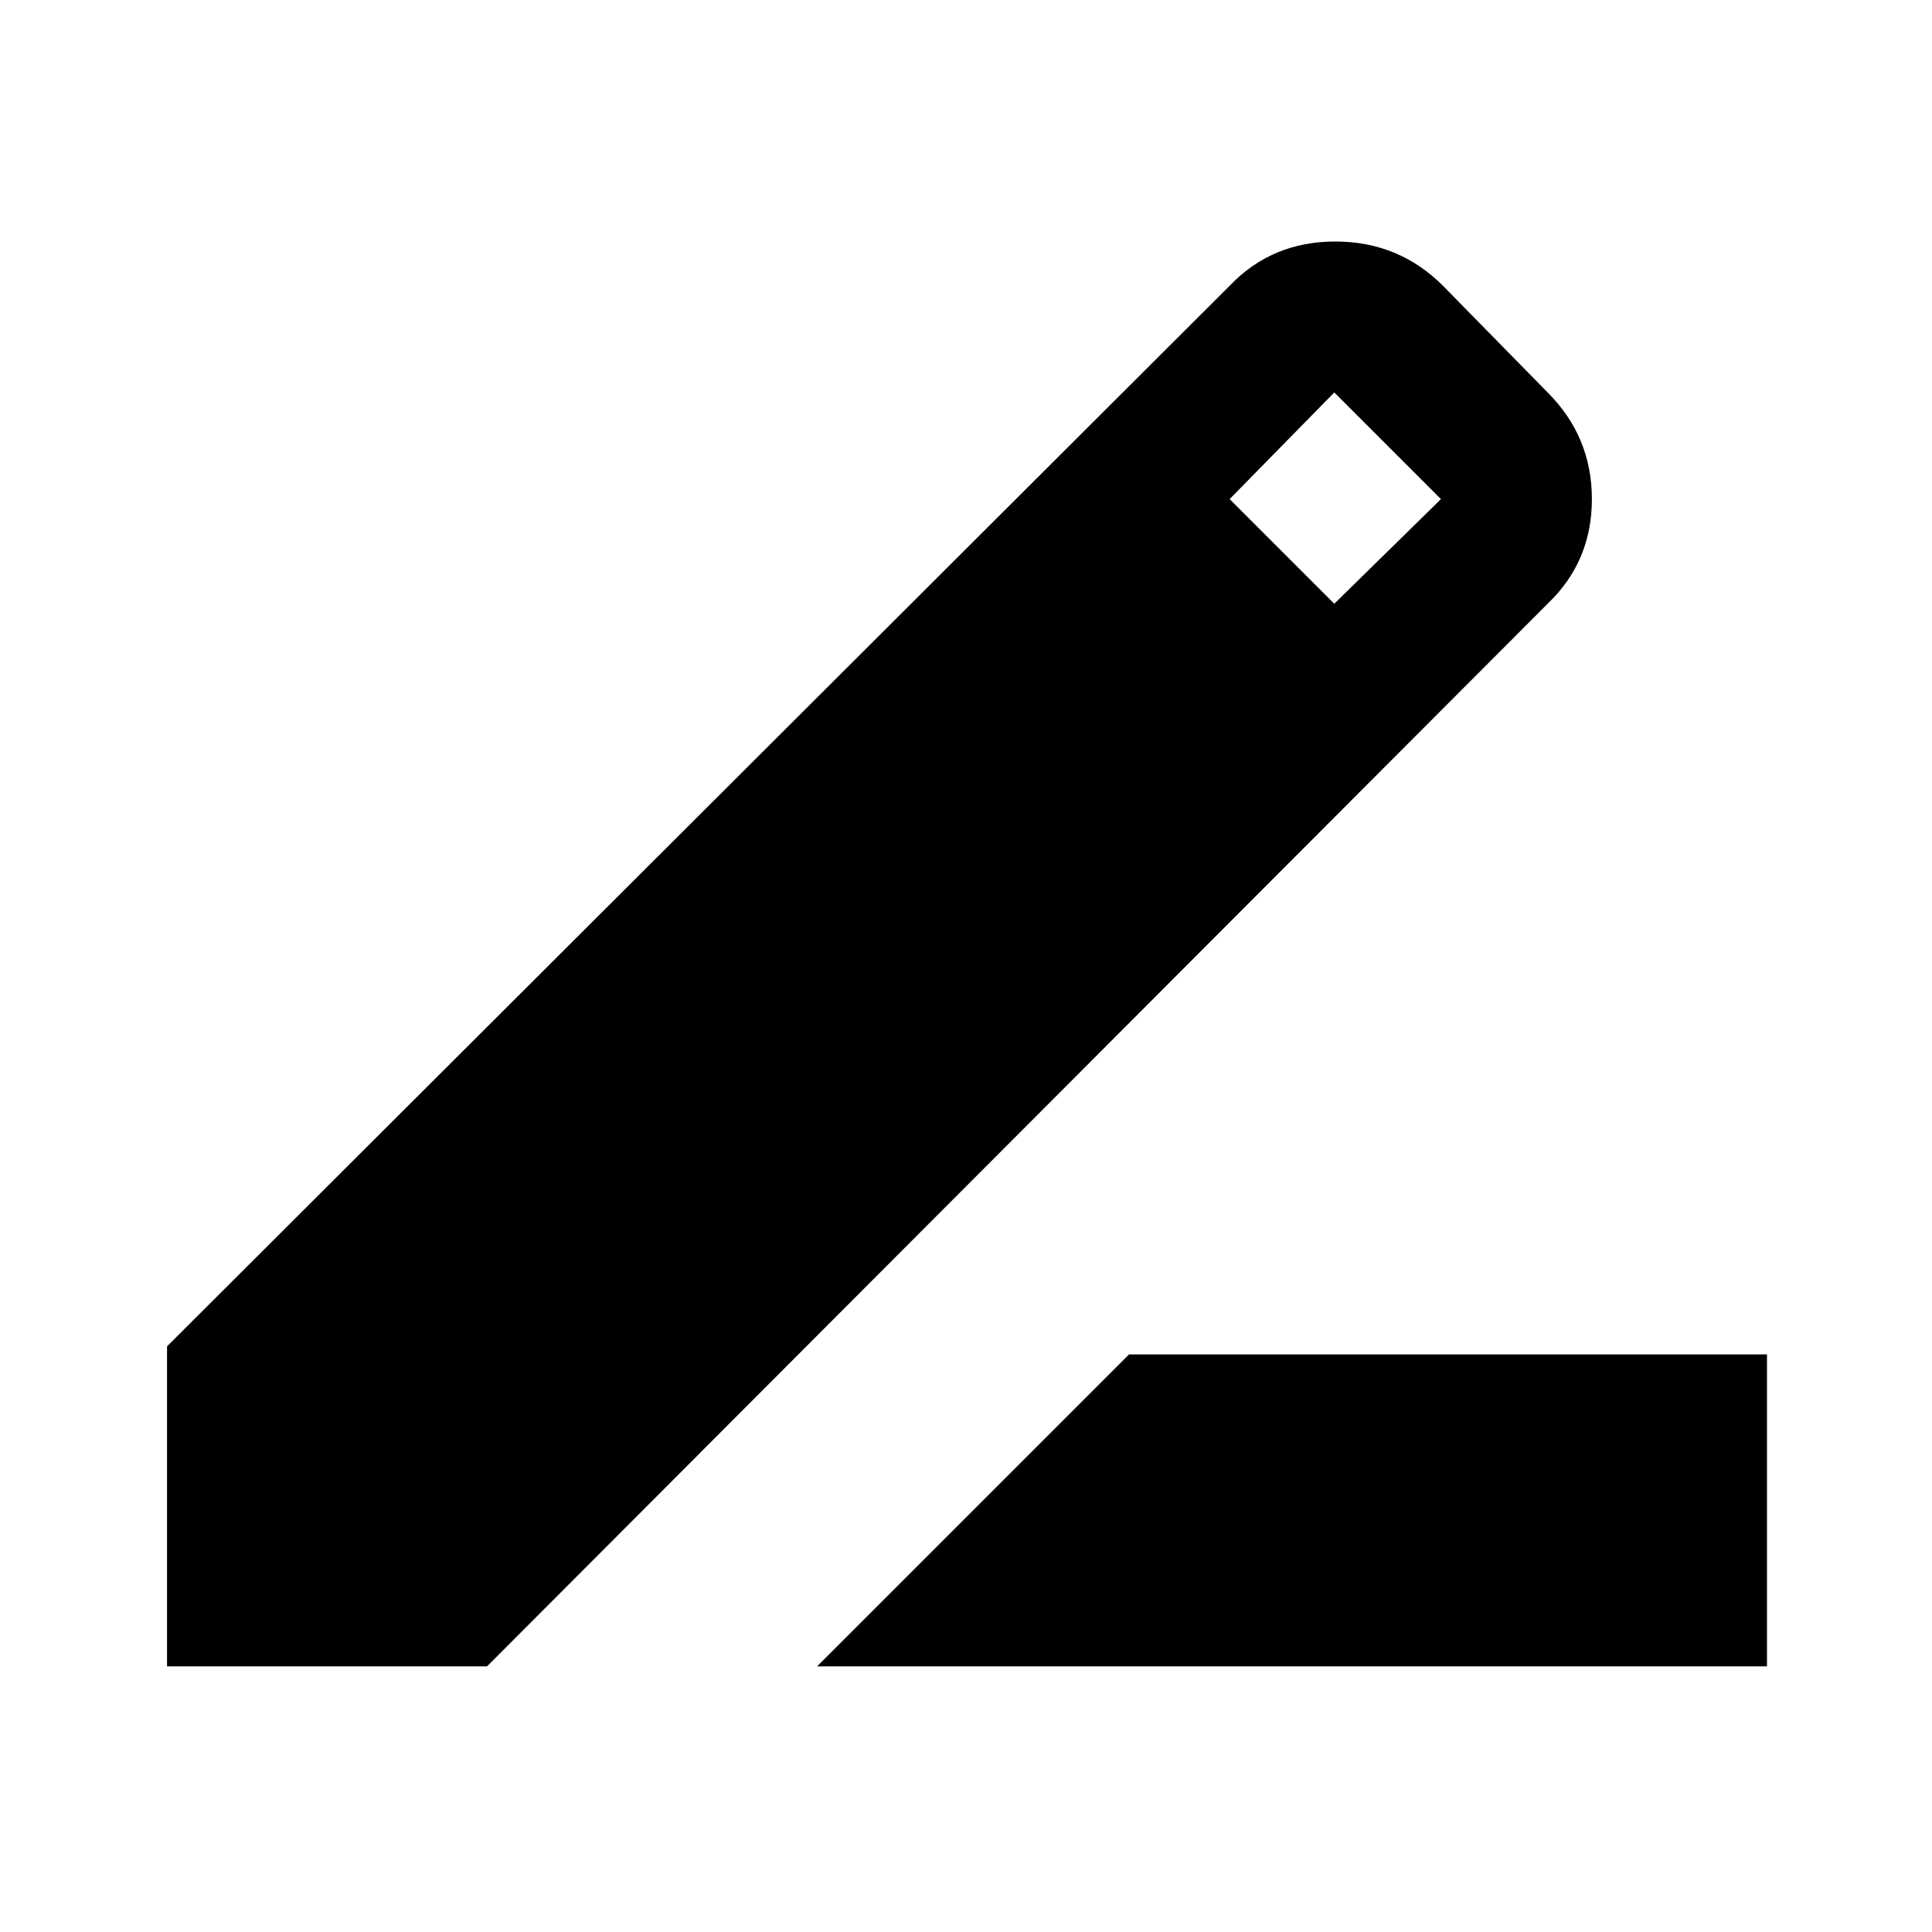 <svg xmlns="http://www.w3.org/2000/svg" height="24" width="24"><path d="M10.15 20.7 14.025 16.825H21.95V20.7ZM2.075 20.7V16.725L15.275 3.55Q15.8 3 16.587 3Q17.375 3 17.925 3.55L19.225 4.875Q19.775 5.425 19.775 6.2Q19.775 6.975 19.225 7.5L6.05 20.7ZM16.575 7.5 17.9 6.2 16.575 4.875 15.275 6.2Z"/></svg>